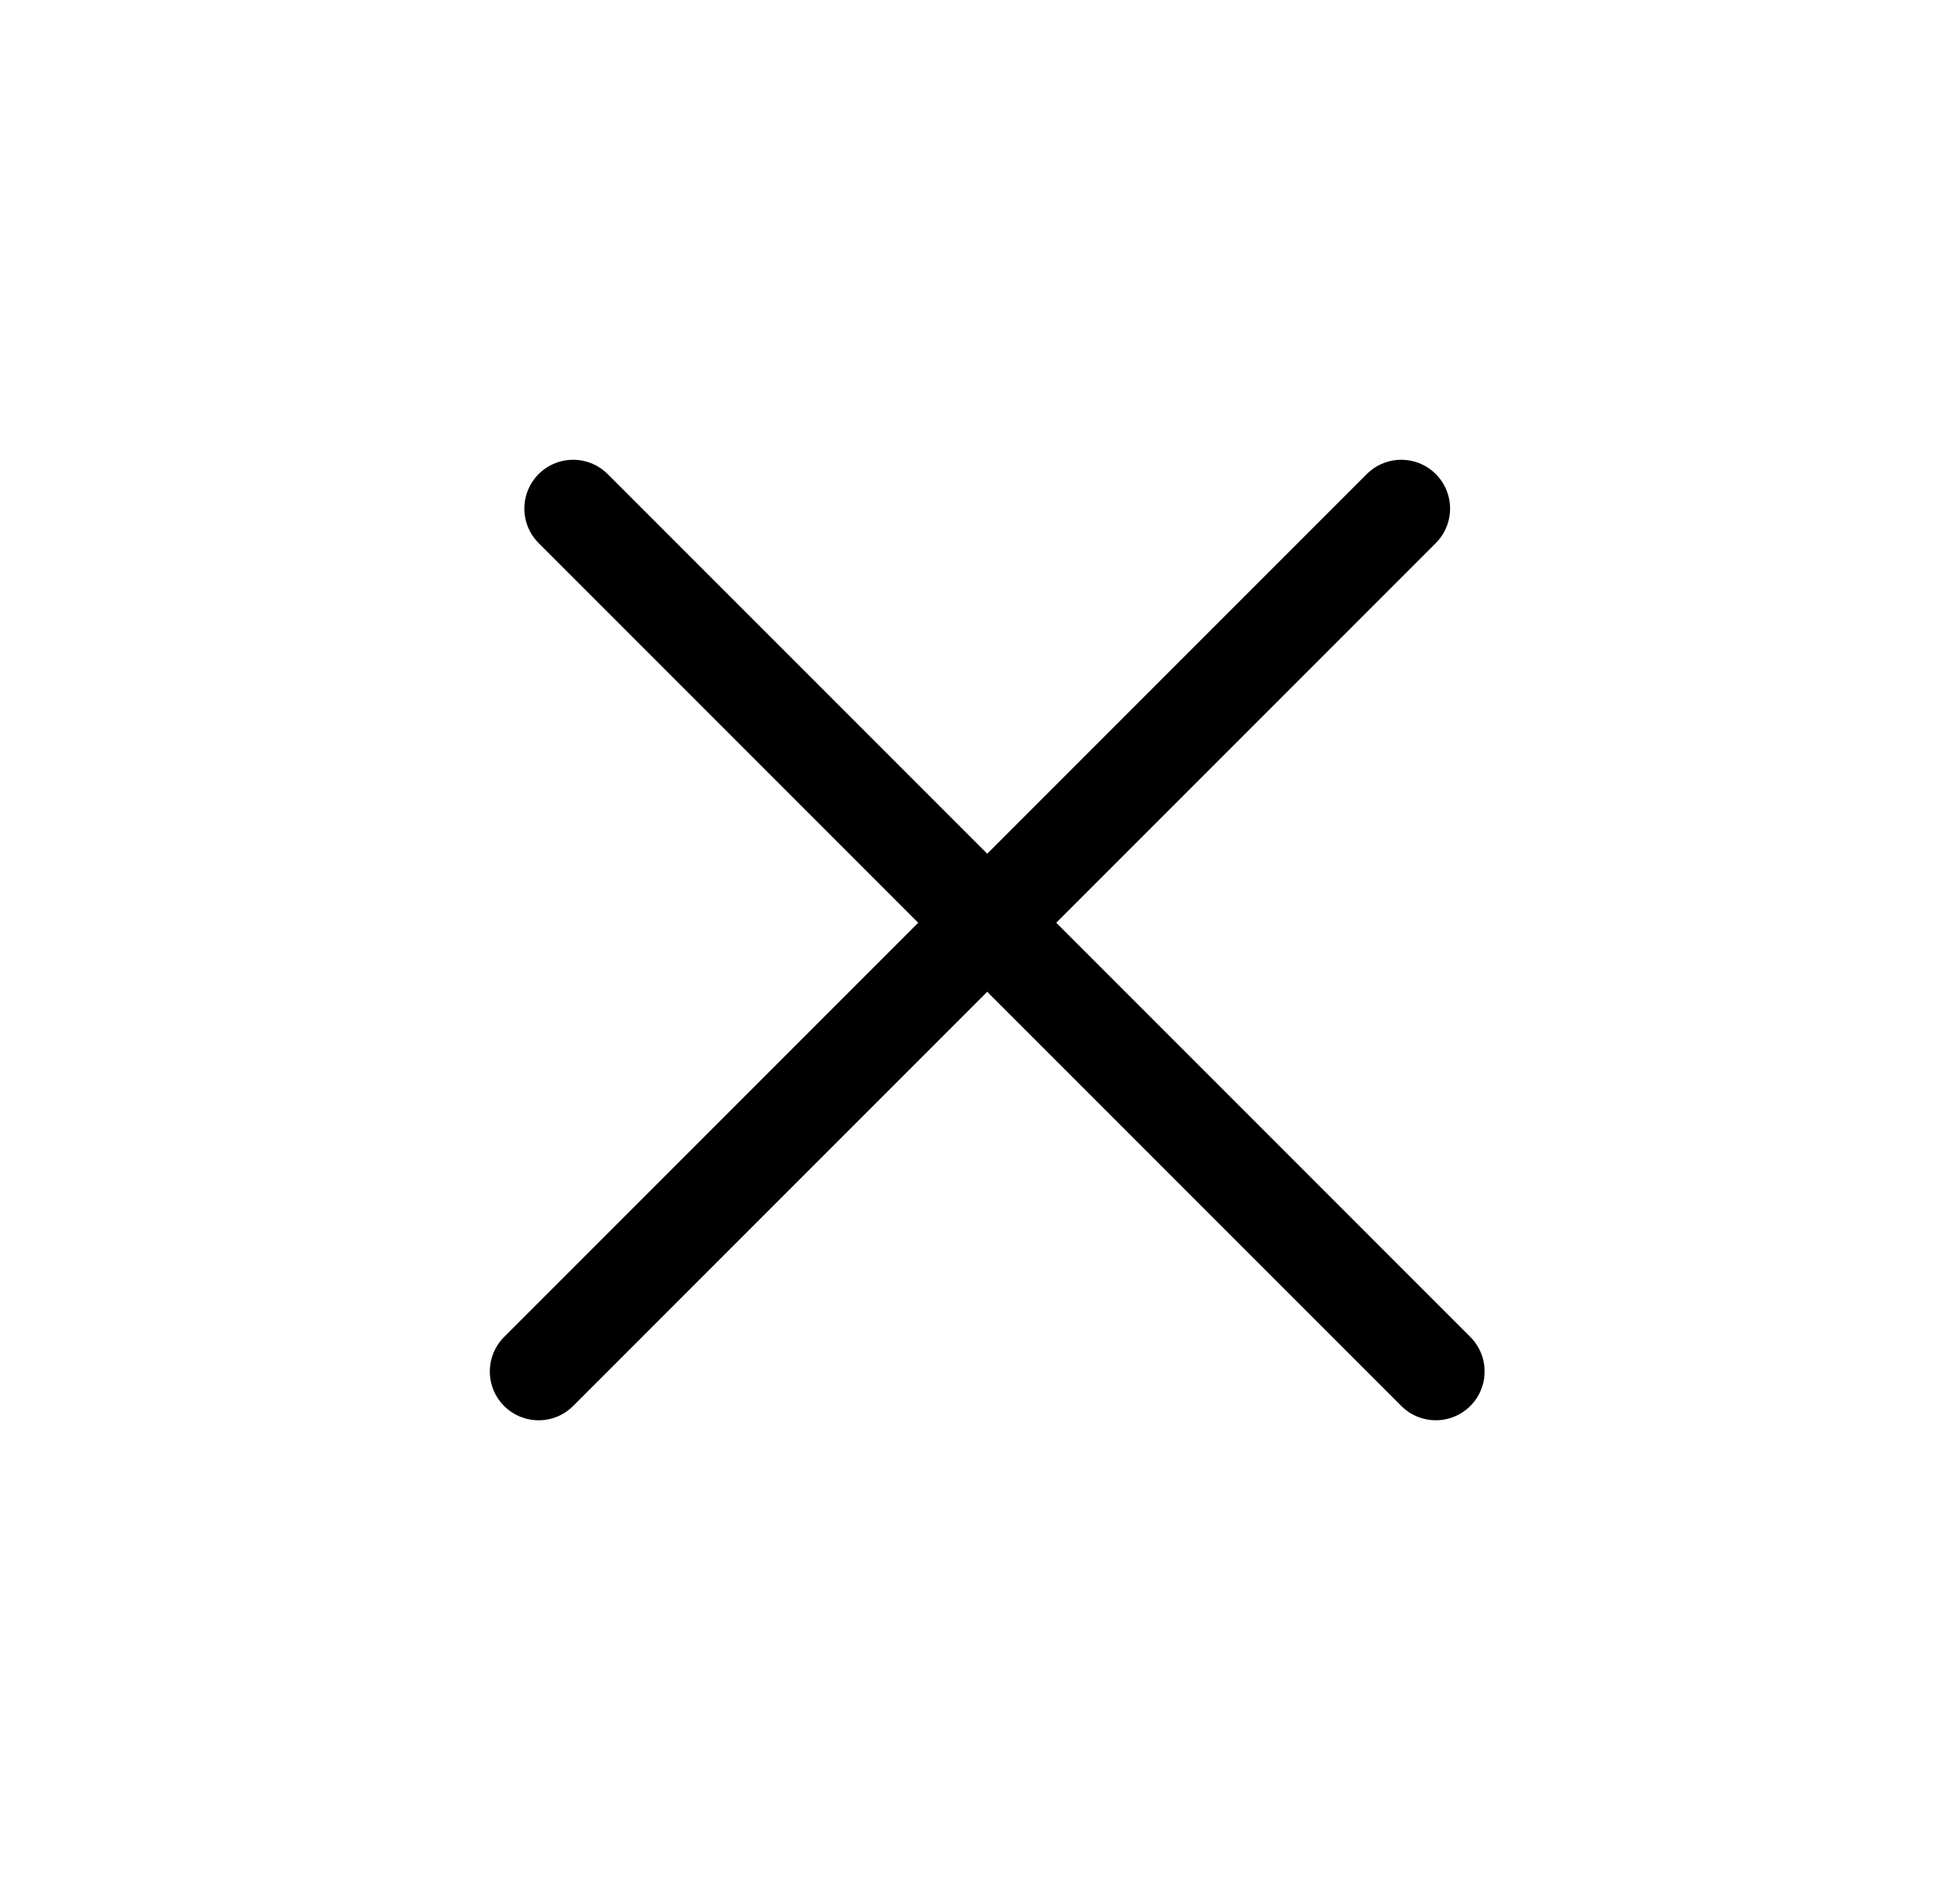<svg xmlns="http://www.w3.org/2000/svg" width="40" height="39" viewBox="0 0 40 39">
  <g fill="none" fill-rule="evenodd" transform="translate(1 1)">
    <rect width="36" height="36" x="1"/>
    <g stroke="#000" stroke-linecap="round" stroke-linejoin="round" stroke-width="2" transform="rotate(45 8.802 23.135)">
      <line x1=".707" x2="25.248" y1="14.448" y2="9.678" transform="rotate(11 12.977 12.063)"/>
      <line x1="14.863" x2="10.092" y1="24.834" y2=".293" transform="rotate(11 12.477 12.563)"/>
    </g>
  </g>
</svg>
